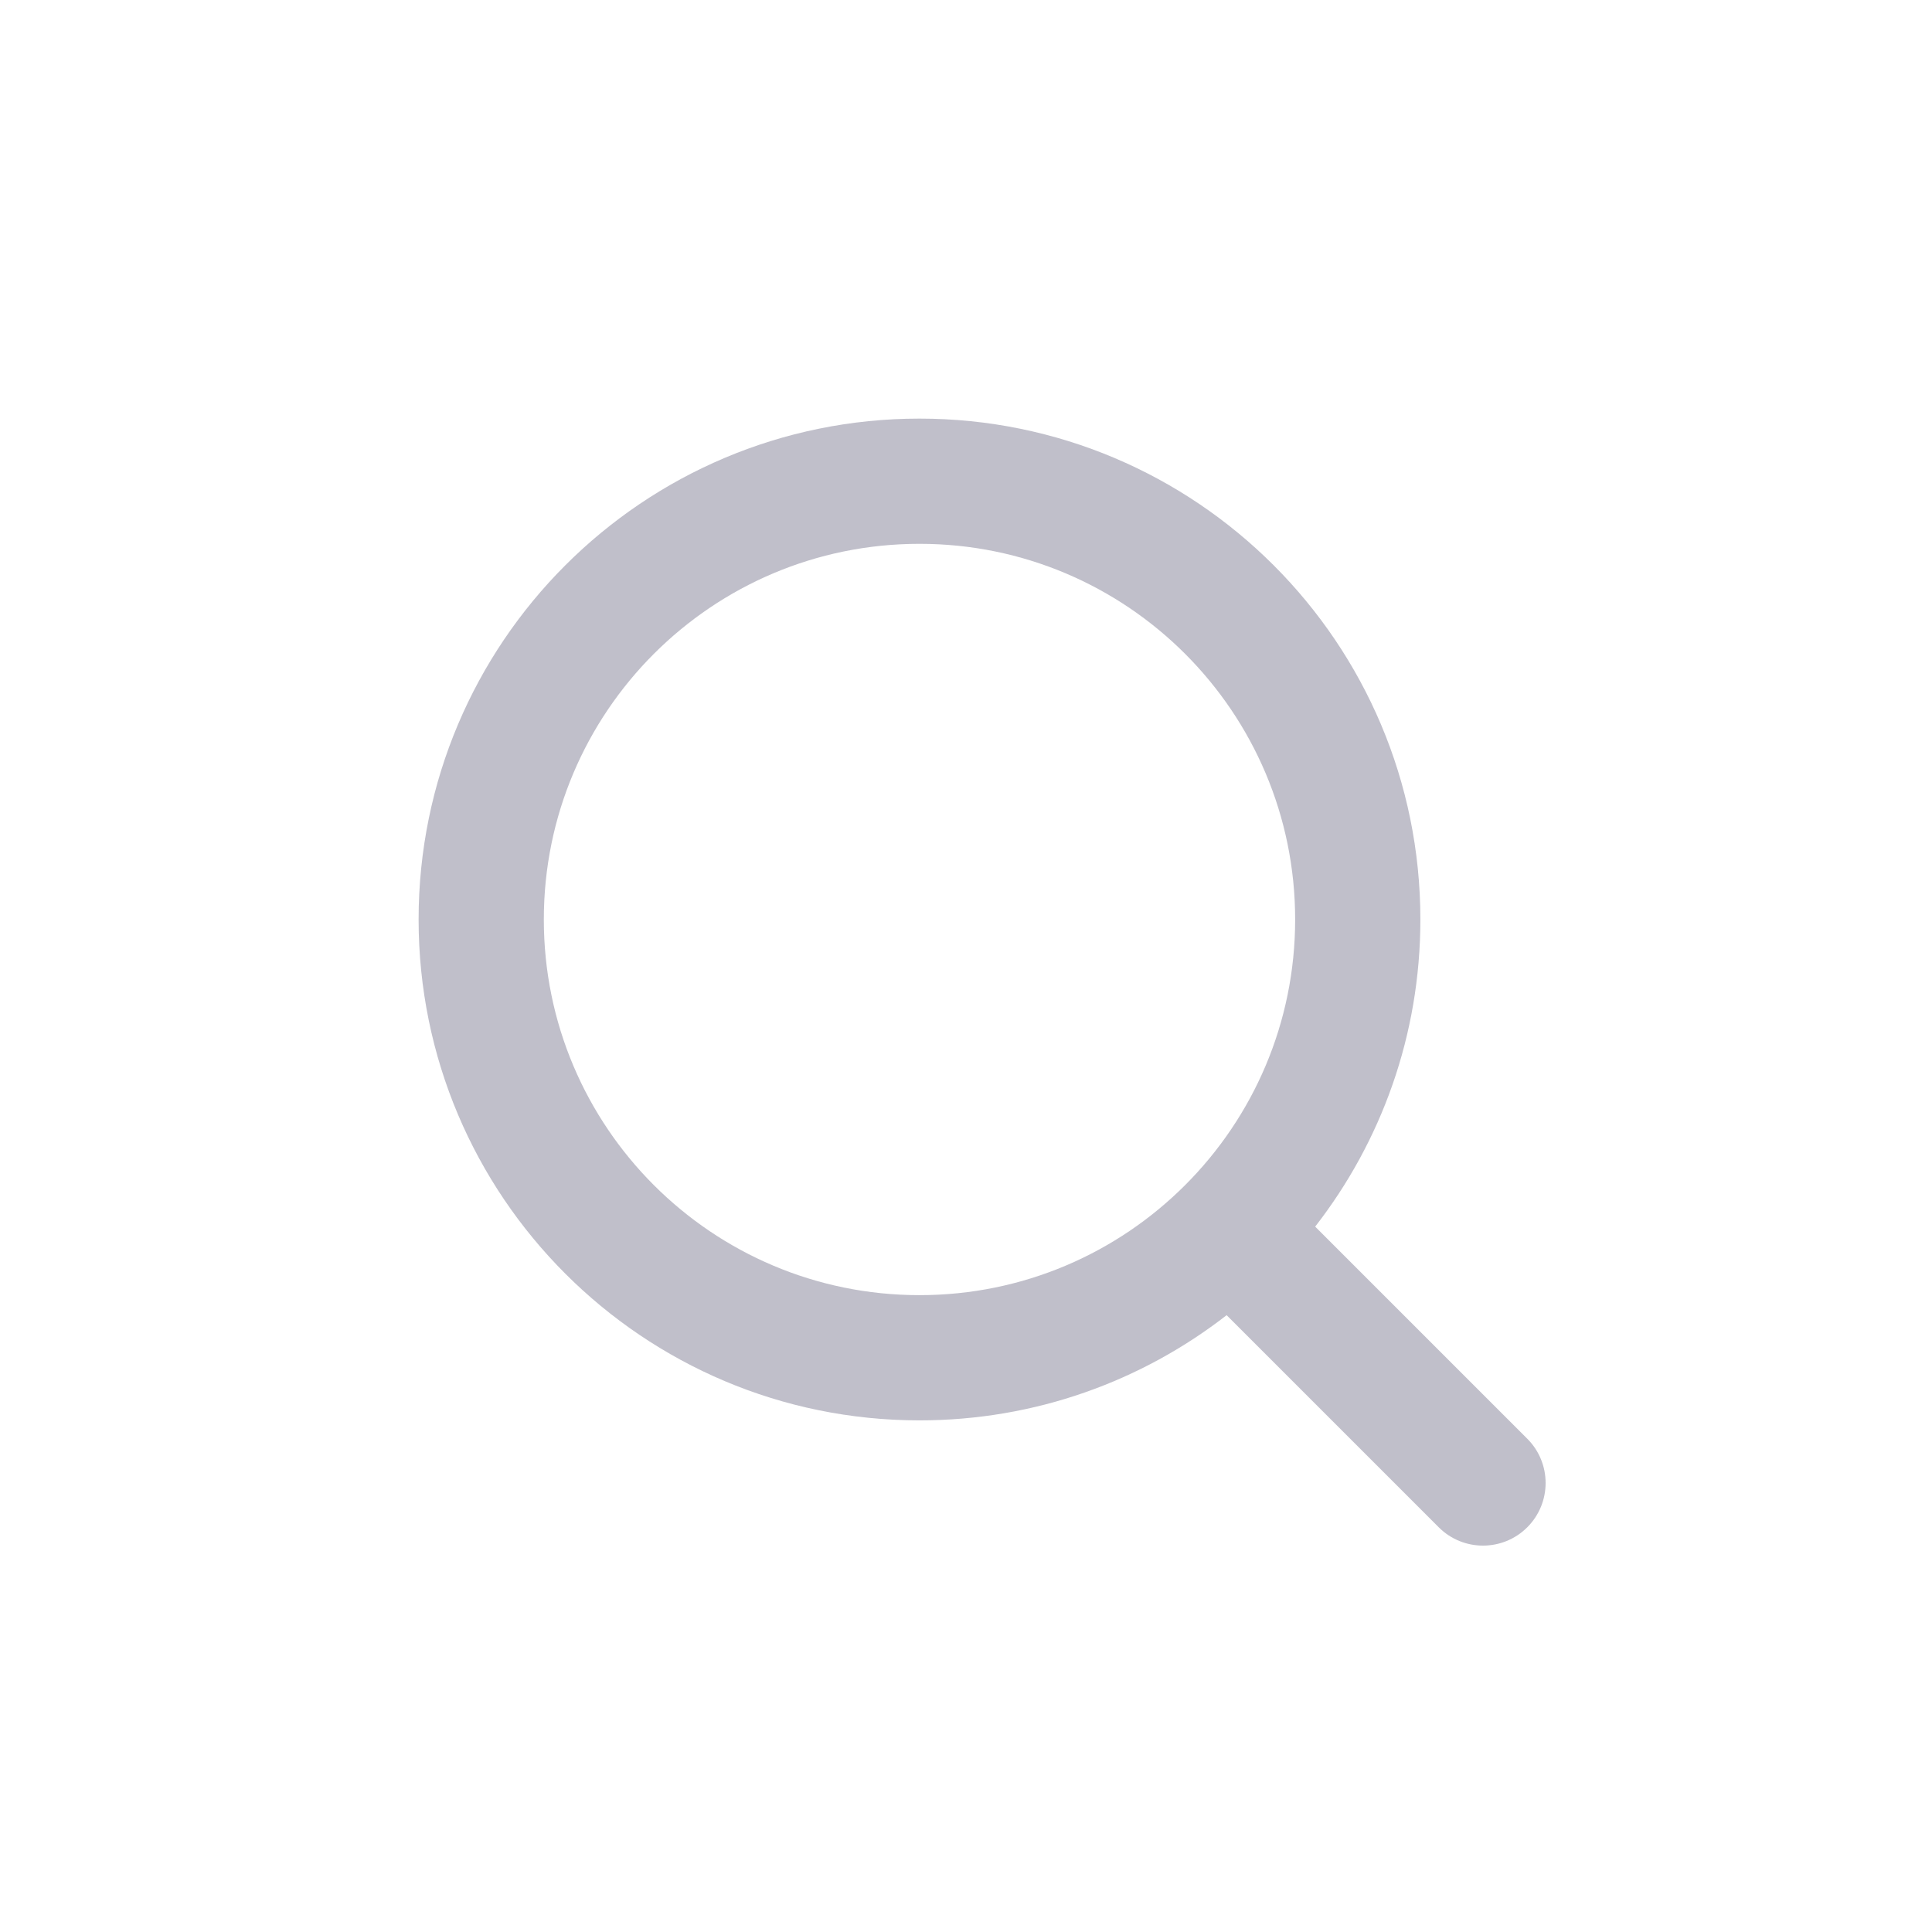 <svg width="60" height="60" viewBox="0 0 60 60" version="1.1" xmlns="http://www.w3.org/2000/svg" xmlns:xlink="http://www.w3.org/1999/xlink">
<rect x="0" y="0" width="60" height="60" fill="#808080" stroke="none"/>
<title>Frame</title>
<desc>Created using Figma</desc>
<g id="Canvas" transform="translate(-373 -787)">
<clipPath id="clip-0" clip-rule="evenodd">
<path d="M 373 787L 433 787L 433 847L 373 847L 373 787Z" fill="#FFFFFF"/>
</clipPath>
<g id="Frame" clip-path="url(#clip-0)">
<path d="M 373 787L 433 787L 433 847L 373 847L 373 787Z" fill="#FFFFFF"/>
<g id="Vector (Stroke)">
<use xlink:href="#path0_fill" transform="translate(386 800)" fill="#2E294E" fill-opacity="0.3"/>
</g>
</g>
</g>
<defs>
<path id="path0_fill" fill-rule="evenodd" d="M 0 15.556C 0 6.964 6.964 0 15.556 0C 24.147 0 31.111 6.964 31.111 15.556C 31.111 19.15 29.892 22.46 27.844 25.094L 34.431 31.681C 35.19 32.44 35.19 33.671 34.431 34.431C 33.671 35.19 32.44 35.19 31.681 34.431L 25.094 27.844C 22.46 29.892 19.15 31.111 15.556 31.111C 6.964 31.111 0 24.147 0 15.556ZM 15.556 3.889C 9.112 3.889 3.889 9.112 3.889 15.556C 3.889 21.999 9.112 27.222 15.556 27.222C 21.999 27.222 27.222 21.999 27.222 15.556C 27.222 9.112 21.999 3.889 15.556 3.889Z"/>
</defs>
</svg>
